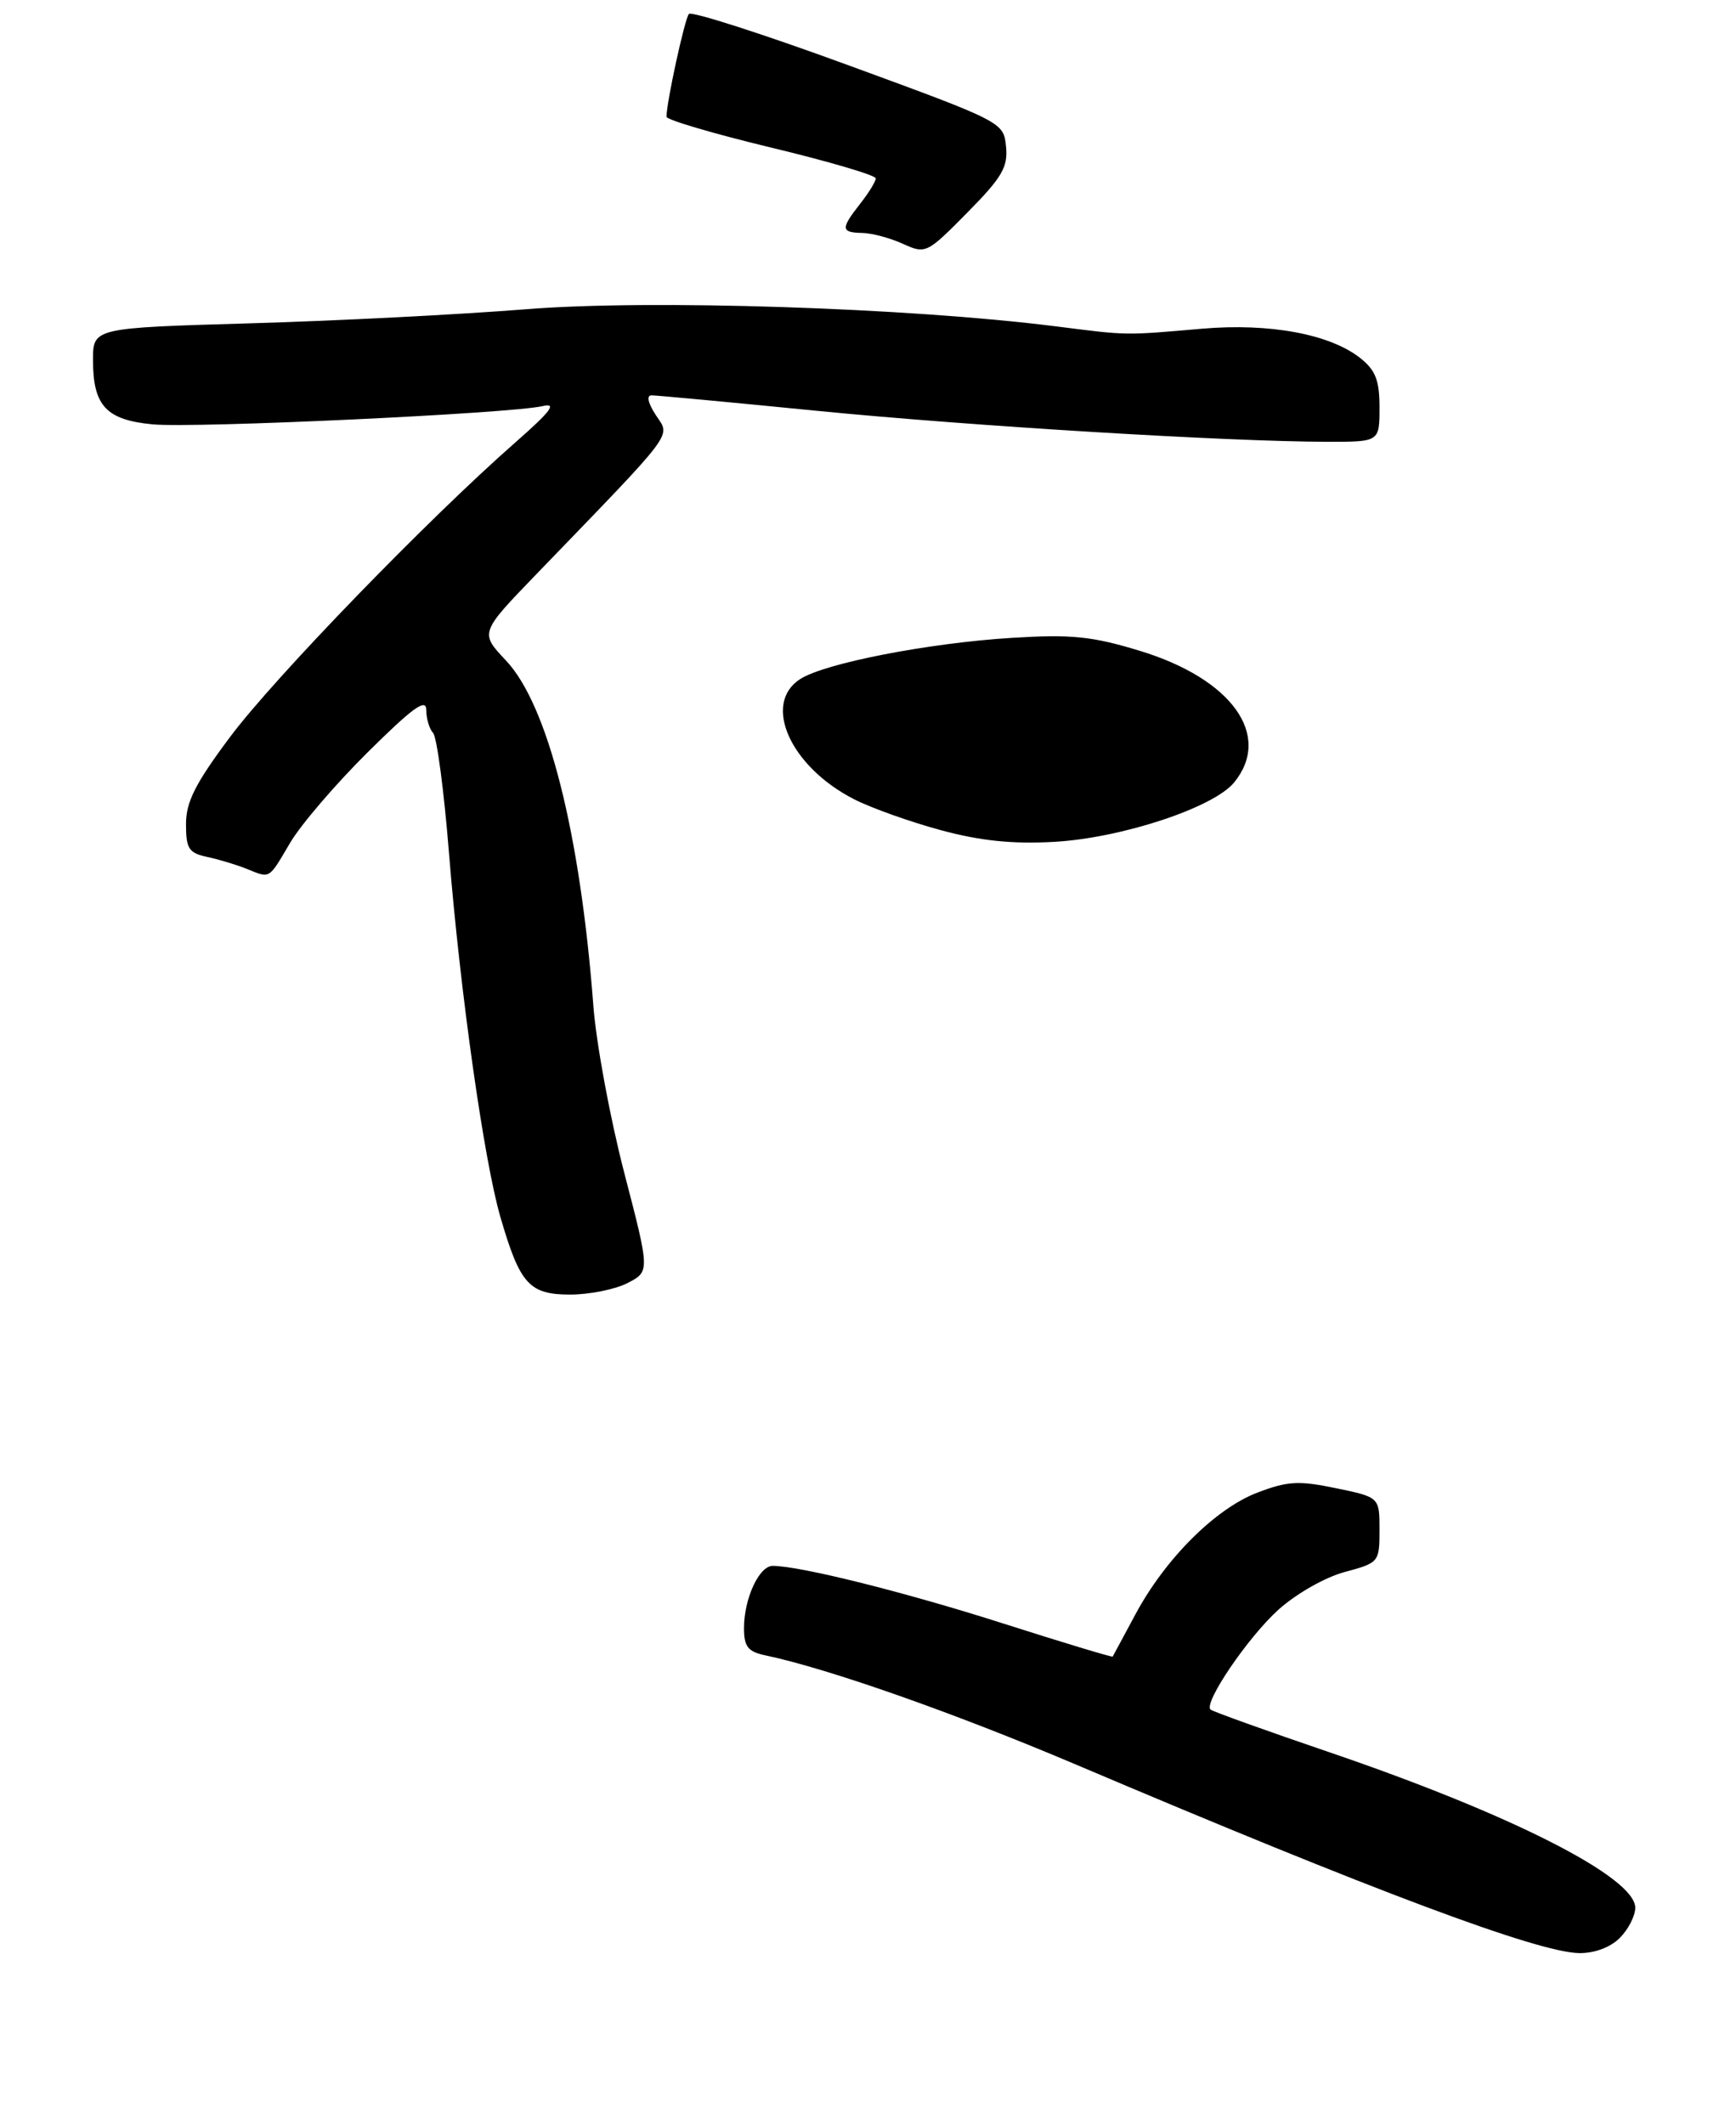 <?xml version="1.0" encoding="UTF-8" standalone="no"?>
<!DOCTYPE svg PUBLIC "-//W3C//DTD SVG 1.1//EN" "http://www.w3.org/Graphics/SVG/1.1/DTD/svg11.dtd" >
<svg xmlns="http://www.w3.org/2000/svg" xmlns:xlink="http://www.w3.org/1999/xlink" version="1.1" viewBox="0 0 224 274">
 <g >
 <path fill="currentColor"
d=" M 209.00 250.00 C 210.10 248.90 211.00 247.15 211.00 246.10 C 211.00 242.17 195.00 234.04 171.47 226.02 C 163.31 223.24 156.44 220.77 156.19 220.53 C 155.30 219.63 161.03 211.20 164.95 207.66 C 167.24 205.60 170.99 203.46 173.51 202.79 C 177.93 201.60 178.00 201.52 178.00 197.36 C 178.00 193.14 178.00 193.14 172.39 191.98 C 167.58 190.98 166.13 191.06 162.24 192.55 C 156.82 194.62 150.34 201.09 146.49 208.28 C 144.95 211.15 143.64 213.59 143.57 213.70 C 143.50 213.81 137.15 211.89 129.47 209.44 C 116.76 205.38 103.23 202.00 99.70 202.00 C 97.95 202.00 96.00 206.22 96.00 210.03 C 96.00 212.42 96.51 213.07 98.75 213.54 C 106.88 215.25 123.13 220.97 138.81 227.62 C 177.29 243.96 198.38 251.85 203.75 251.95 C 205.72 251.98 207.78 251.22 209.00 250.00 Z  M 80.98 165.51 C 83.86 164.02 83.86 164.02 80.54 151.26 C 78.72 144.24 76.92 134.54 76.56 129.71 C 74.86 107.40 70.69 90.93 65.28 85.20 C 61.91 81.63 61.91 81.63 69.22 74.06 C 87.47 55.16 86.51 56.43 84.63 53.56 C 83.61 52.00 83.39 51.00 84.07 51.00 C 84.69 51.00 94.26 51.89 105.35 52.99 C 125.42 54.97 158.41 56.97 171.25 56.99 C 178.00 57.00 178.00 57.00 178.00 52.57 C 178.00 49.04 177.49 47.75 175.49 46.17 C 171.58 43.10 163.83 41.66 155.15 42.40 C 144.96 43.28 145.64 43.29 136.25 42.10 C 117.18 39.69 83.87 38.61 67.91 39.89 C 59.43 40.57 43.39 41.39 32.25 41.71 C 12.00 42.30 12.00 42.30 12.00 46.46 C 12.00 52.34 13.70 54.17 19.68 54.74 C 25.08 55.26 65.88 53.35 70.00 52.39 C 71.92 51.94 71.11 53.02 66.50 57.07 C 55.22 66.97 35.34 87.49 29.67 95.09 C 25.20 101.07 24.00 103.45 24.00 106.32 C 24.00 109.48 24.36 110.04 26.75 110.55 C 28.26 110.87 30.53 111.56 31.80 112.07 C 34.92 113.33 34.61 113.51 37.42 108.75 C 38.79 106.41 43.31 101.14 47.46 97.03 C 53.24 91.30 55.00 90.02 55.00 91.58 C 55.00 92.69 55.40 94.03 55.88 94.55 C 56.37 95.07 57.29 102.03 57.93 110.00 C 59.37 127.95 62.46 149.80 64.58 157.04 C 67.09 165.67 68.30 167.00 73.57 167.00 C 76.06 167.00 79.40 166.33 80.98 165.51 Z  M 129.81 18.90 C 129.50 15.77 129.39 15.71 109.50 8.43 C 98.50 4.40 89.23 1.42 88.89 1.80 C 88.35 2.42 86.00 13.20 86.00 15.06 C 86.00 15.46 92.08 17.25 99.50 19.04 C 106.92 20.82 113.00 22.61 113.00 23.01 C 113.00 23.41 112.10 24.87 111.00 26.27 C 108.46 29.51 108.49 29.99 111.25 30.05 C 112.49 30.07 114.85 30.70 116.50 31.45 C 119.44 32.79 119.60 32.71 124.81 27.43 C 129.30 22.89 130.08 21.55 129.81 18.90 Z  M 121.35 107.08 C 117.41 106.01 112.41 104.23 110.22 103.11 C 101.97 98.91 98.32 90.77 103.25 87.60 C 106.42 85.55 119.86 82.94 130.61 82.28 C 138.25 81.81 140.91 82.08 147.05 83.95 C 158.94 87.56 164.19 94.86 159.25 100.93 C 156.59 104.19 144.68 108.12 136.00 108.60 C 130.62 108.90 126.48 108.47 121.35 107.08 Z "/>
</g>
</svg>